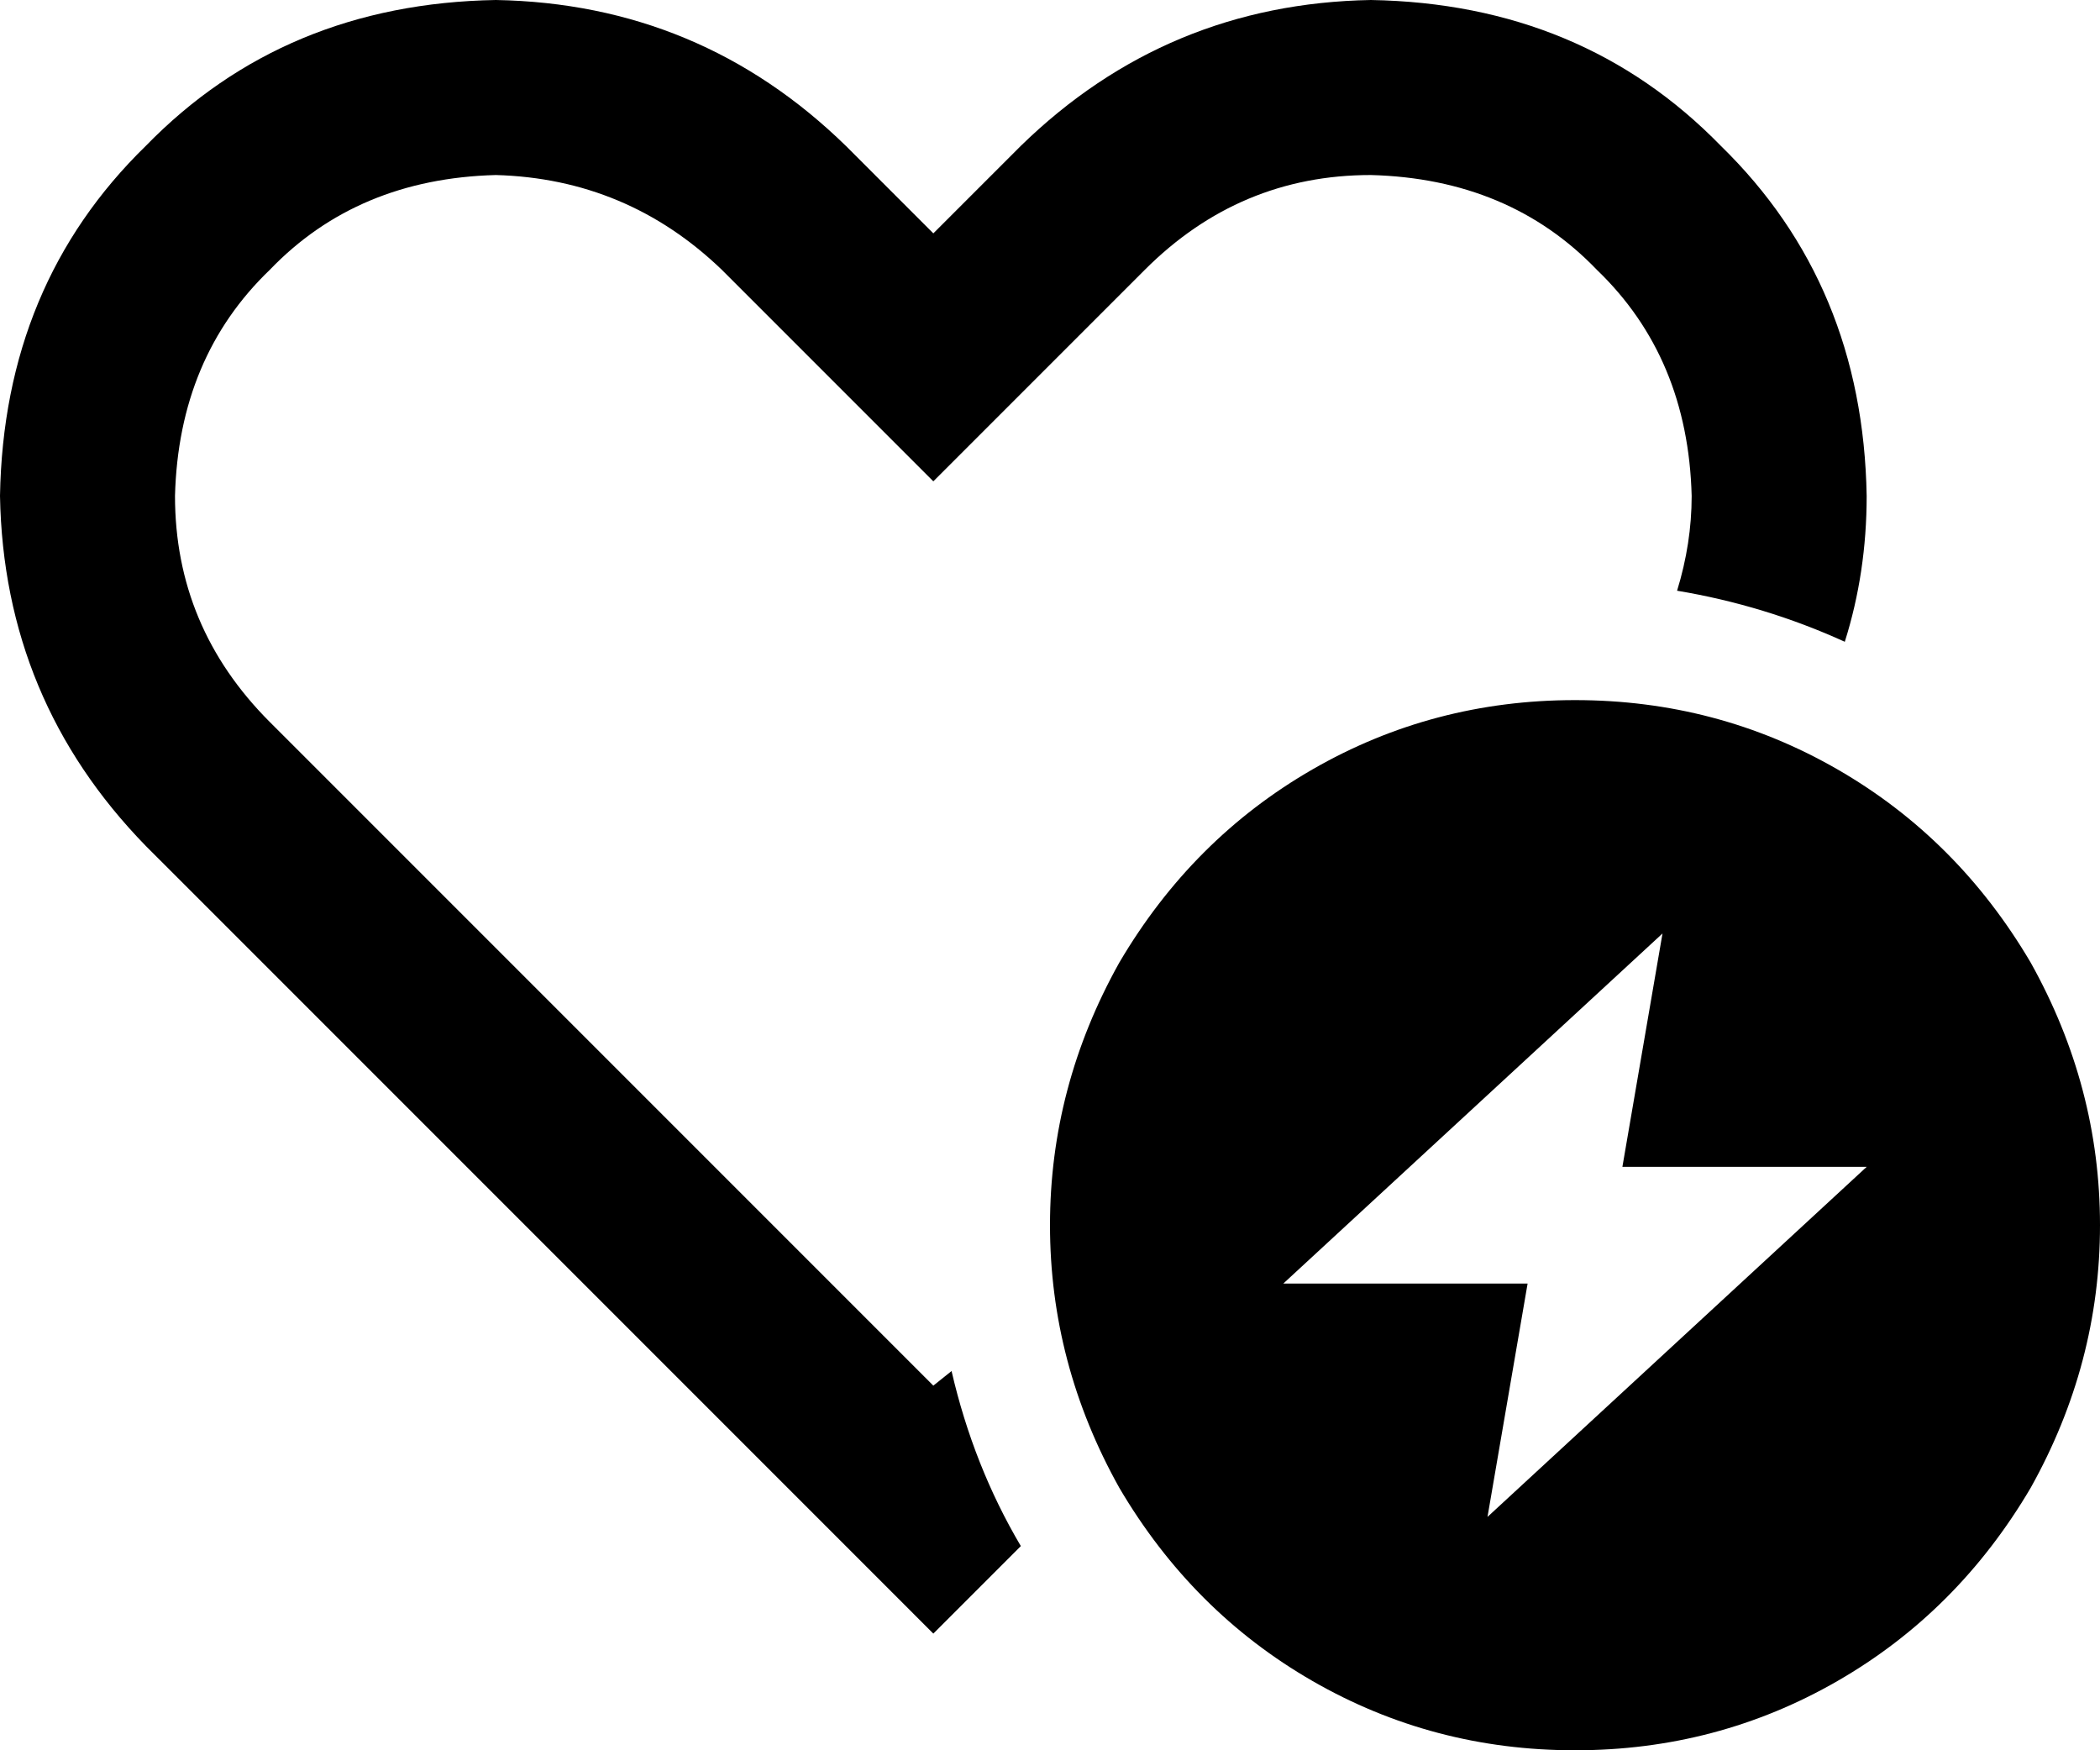 <svg xmlns="http://www.w3.org/2000/svg" viewBox="0 0 576 480">
  <path d="M 256 132 L 222 98 L 256 132 L 222 98 L 198 74 L 198 74 Q 172 49 136 48 Q 98 49 74 74 Q 49 98 48 136 Q 48 172 74 198 L 98 222 L 98 222 L 256 380 L 256 380 L 261 376 L 261 376 Q 267 402 280 424 L 256 448 L 256 448 L 222 414 L 222 414 L 64 256 L 64 256 L 40 232 L 40 232 Q 1 192 0 136 Q 1 78 40 40 Q 78 1 136 0 Q 192 1 232 40 L 256 64 L 256 64 L 280 40 L 280 40 Q 280 40 280 40 Q 280 40 280 40 Q 320 1 376 0 Q 434 1 472 40 Q 511 78 512 136 Q 512 157 506 176 Q 484 166 460 162 Q 464 149 464 136 Q 463 98 438 74 Q 414 49 376 48 Q 340 48 314 74 L 290 98 L 290 98 L 256 132 L 256 132 Z M 432 192 Q 471 192 504 211 L 504 211 L 504 211 Q 537 230 557 264 Q 576 298 576 336 Q 576 374 557 408 Q 537 442 504 461 Q 471 480 432 480 Q 393 480 360 461 Q 327 442 307 408 Q 288 374 288 336 Q 288 298 307 264 Q 327 230 360 211 Q 393 192 432 192 L 432 192 Z M 456 256 L 352 352 L 456 256 L 352 352 L 419 352 L 419 352 L 408 416 L 408 416 L 512 320 L 512 320 L 445 320 L 445 320 L 456 256 L 456 256 Z" />
</svg>